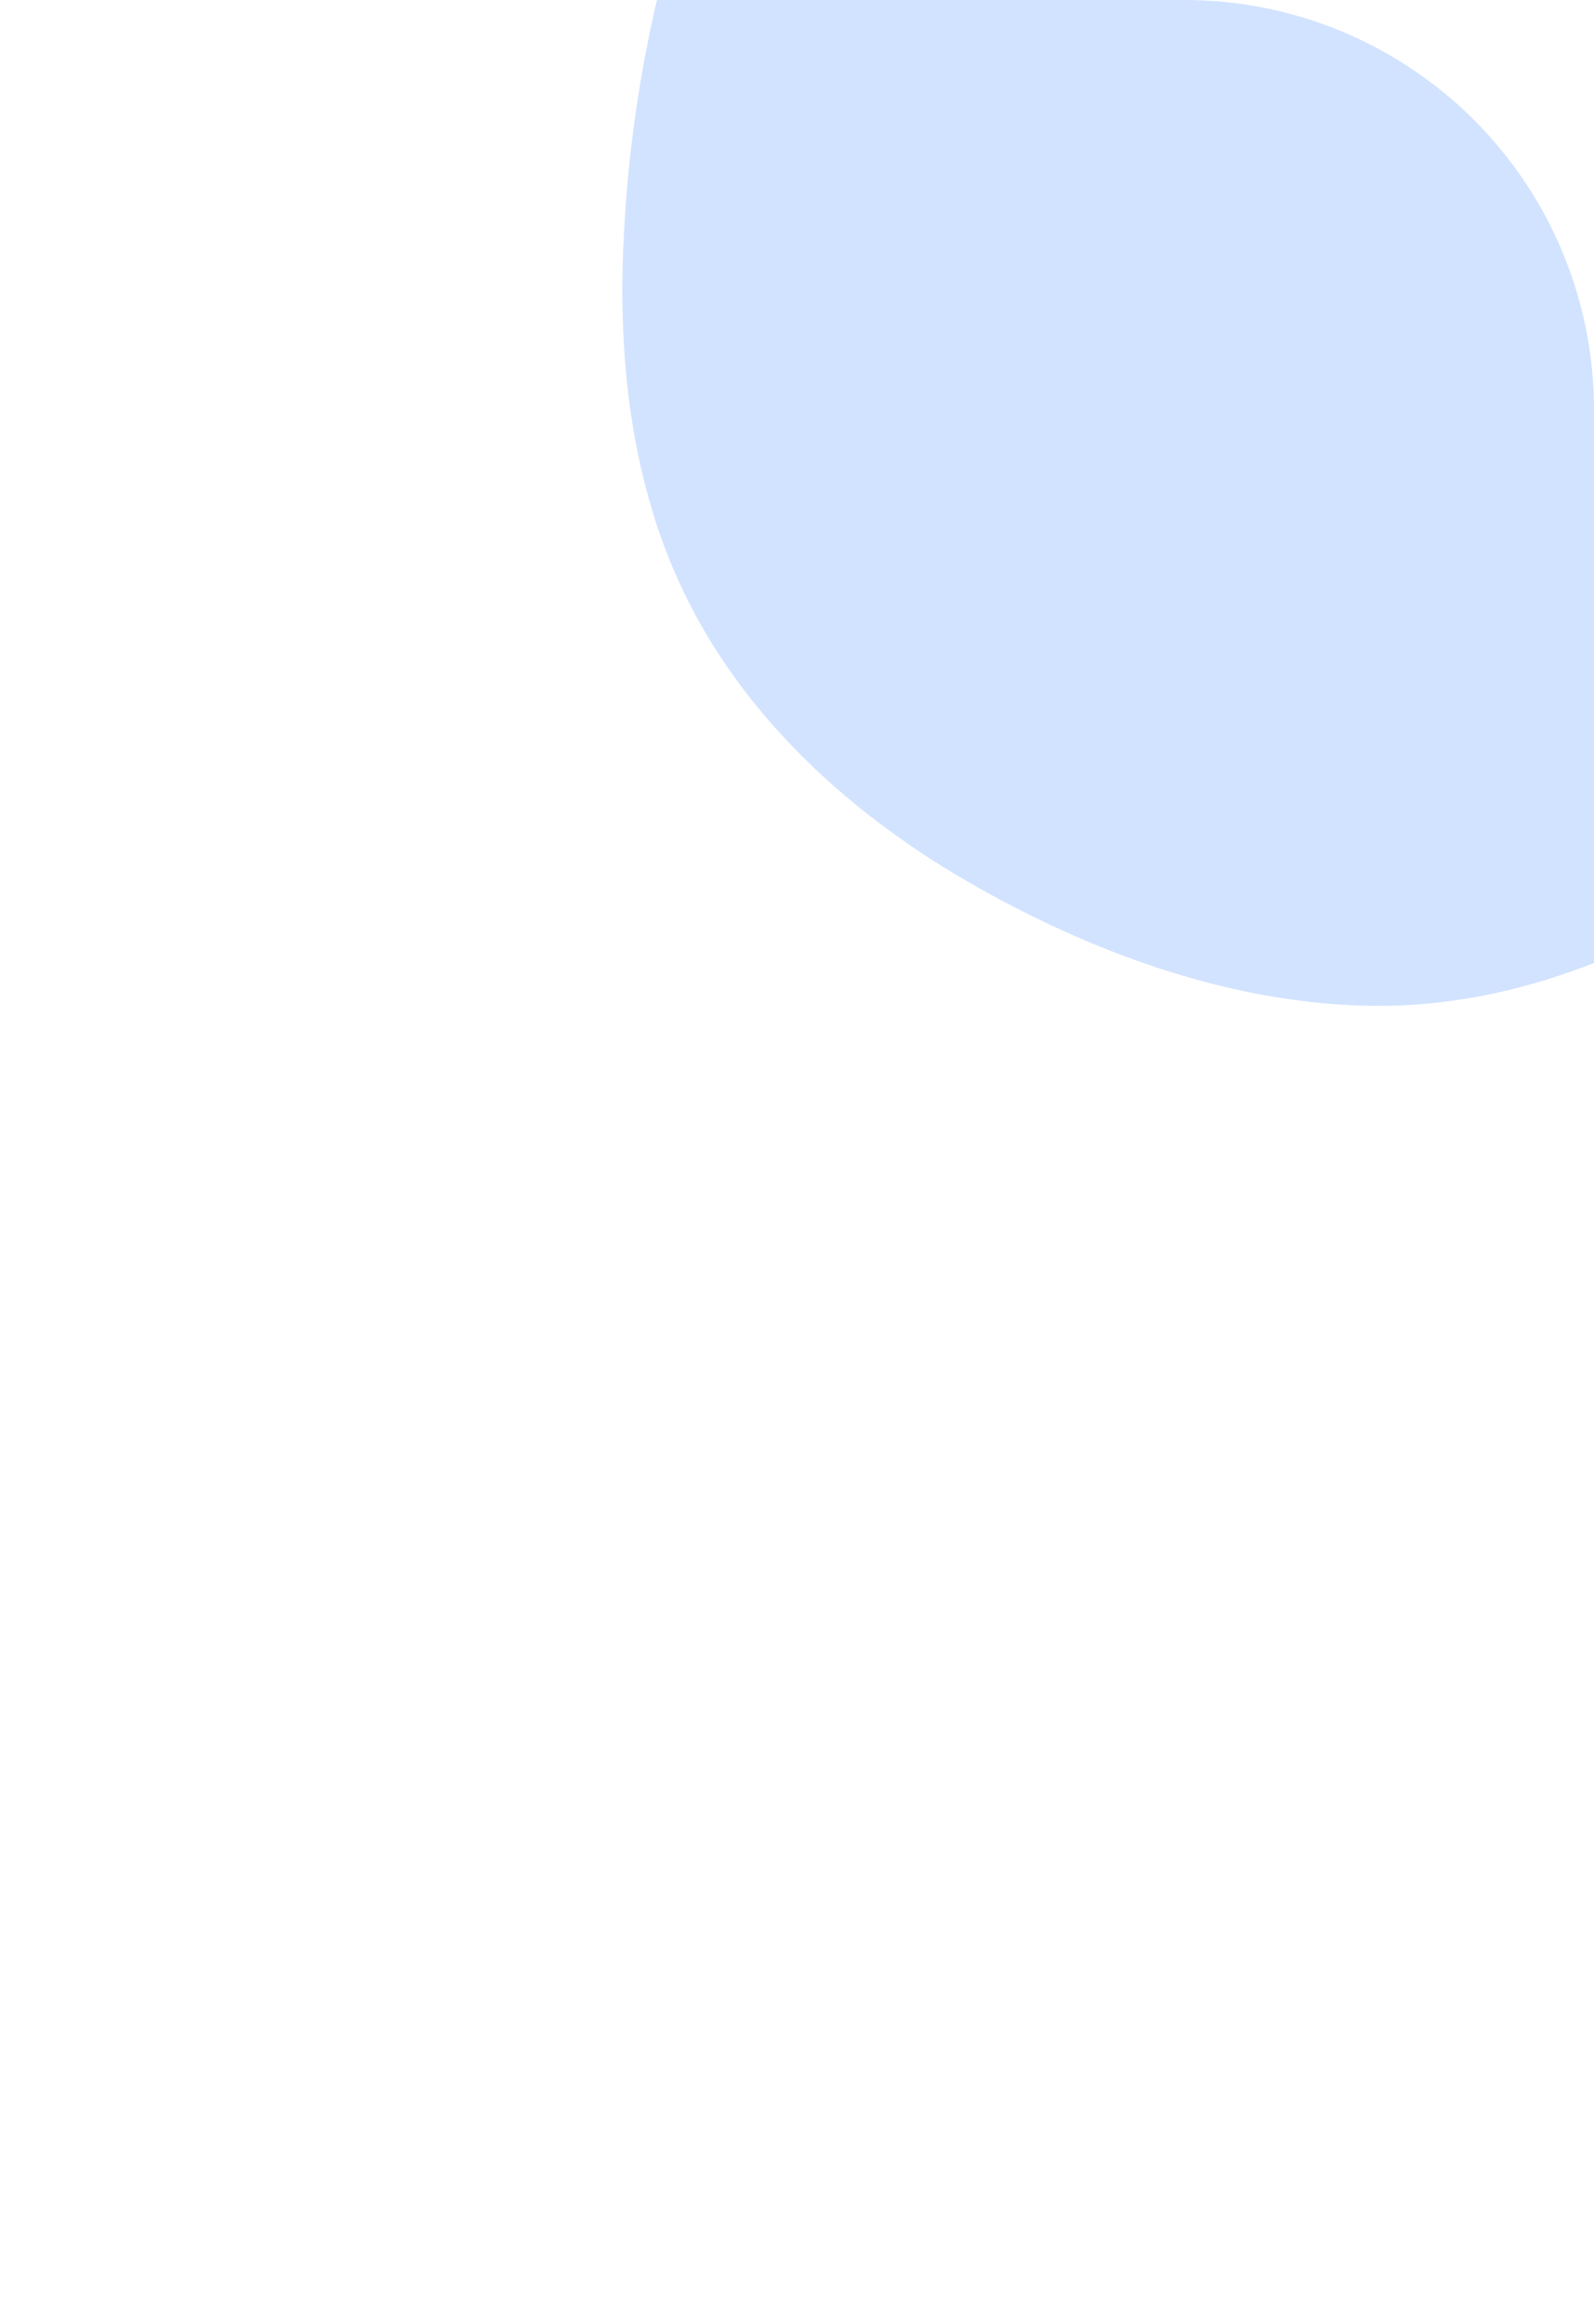 <svg xmlns="http://www.w3.org/2000/svg" xmlns:xlink="http://www.w3.org/1999/xlink" width="264.71" height="385.762" viewBox="0 0 264.71 385.762">
  <defs>
    <clipPath id="clip-path">
      <path id="Path_1349" data-name="Path 1349" d="M1314.29,0H1511a68,68,0,0,1,68,68V385.763l-255.466-1.254Z" transform="translate(171 194)" fill="#1551b1"/>
    </clipPath>
  </defs>
  <g id="Mask_Group_17" data-name="Mask Group 17" transform="translate(-1485.29 -194)" clip-path="url(#clip-path)">
    <path id="Path_934" data-name="Path 934" d="M403.839,90.985c-5.265-21.473-14.514-42.58-30.676-58.1C357.734,18,337.5,8.939,316.756,4.268c-22.8-5.128-47.891-6.41-70.463.5-21.382,6.547-38.826,21.015-52.973,37.91-7.234,8.608-13.507,17.856-19.962,27.1-6.547,9.34-13.827,18.68-24.037,24.175-8.882,4.807-19.276,5.906-28.341,1.053-7.234-3.892-12.82-10.256-18.131-16.345-5.677-6.547-11.217-13.186-18.177-18.406a39.309,39.309,0,0,0-25.777-8.1c-20.466,1.1-38.139,15.75-46.976,33.561a75.489,75.489,0,0,0-1.19,64.1c4.762,10.714,11.675,20.42,15.887,31.363,3.663,9.523,5.815,21.2,1.053,30.722-3.983,8.012-11.95,12.957-18.222,19.047C2.991,237.223-1.588,245.419.518,254.667c2.243,9.706,11.08,16.574,19.825,20.237,9.432,3.892,20.283,4.441,30.356,3.388,21.611-2.2,41.573-11.309,62.405-16.666,10.073-2.61,20.283-4.258,30.722-3.663a2.993,2.993,0,0,0,2.656-1.145,20.152,20.152,0,0,1,5.815,4.35c3.617,3.754,6.868,8.2,11.675,10.576,10.073,4.991,21.153-.137,28.753-7.188,7.555-7.051,12.042-16.94,20.283-23.259,8.516-6.547,19.459-6.181,29.211-2.884,21.061,7.1,34.659,26.6,54.9,35.209,20.191,8.608,42.534,3.159,60.116-8.791,35.346-23.991,50.73-68.266,52.79-109.289A218.84,218.84,0,0,0,403.839,90.985Z" transform="translate(1948.516 437.517) rotate(-163)" fill="#1f75fe" opacity="0.2"/>
  </g>
</svg>

